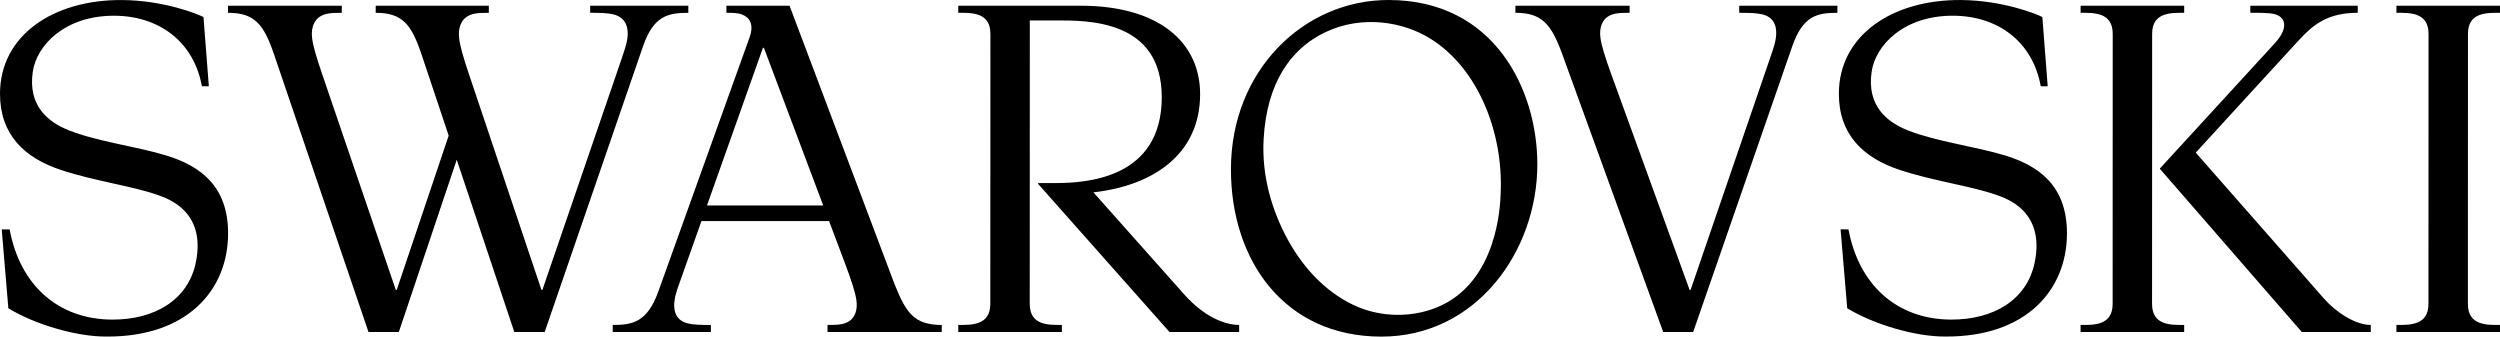 <svg width="704" height="95" viewBox="0 0 704 95" fill="none" xmlns="http://www.w3.org/2000/svg">
    <path d="M537.373 36.759C545.507 39.934 556.411 41.254 564.73 43.805C574.267 46.733 582.089 52.441 582.057 65.78C582.024 81.67 570.572 94.861 547.914 94.772C539.256 94.842 527.59 91.305 520.177 86.811L518.308 64.585L520.535 64.594C523.407 80.09 534.018 89.934 549.411 89.995C561.295 90.046 570.786 84.505 572.966 73.923C575.94 59.468 565.069 55.917 562.299 54.927C555.263 52.408 544.512 51.009 534.984 47.853C524.722 44.451 517.797 37.935 517.825 26.339C517.862 9.918 532.893 -0.13 552.2 0.005C564.042 0.093 573.677 4.002 575.127 4.801L576.633 24.294L574.676 24.289C572.385 11.684 562.578 4.476 550.02 4.425C536.295 4.374 528.129 12.54 527.032 20.334C525.74 29.597 531.08 34.3 537.373 36.759ZM19.544 36.759C13.251 34.305 7.911 29.602 9.212 20.339C10.309 12.549 18.475 4.378 32.2 4.429C44.758 4.48 54.565 11.684 56.856 24.294L58.808 24.299L57.302 4.806C55.852 4.006 46.217 0.098 34.375 0.009C15.068 -0.125 0.037 9.918 8.39125e-05 26.343C-0.028 37.94 6.897 44.456 17.16 47.858C26.688 51.014 37.442 52.413 44.474 54.932C47.245 55.917 58.116 59.473 55.141 73.927C52.961 84.51 43.471 90.05 31.586 89.999C16.193 89.939 5.582 80.095 2.71 64.599L0.483 64.59L2.352 86.815C9.76 91.31 21.426 94.847 30.09 94.777C52.743 94.865 64.2 81.675 64.232 65.784C64.265 52.445 56.438 46.738 46.905 43.81C38.586 41.249 27.677 39.934 19.544 36.759ZM694.979 9.509C694.979 3.384 700.403 3.607 704 3.607V1.617H674.831V3.607C678.451 3.607 683.875 3.384 683.875 9.509L683.852 85.602C683.852 91.733 678.423 91.505 674.831 91.505V93.49H704V91.505C700.379 91.505 694.956 91.733 694.956 85.602L694.979 9.509ZM439.901 15.175L468.359 93.494H476.795L504.681 13.088C507.674 4.453 511.667 3.607 517.411 3.607V1.622H489.762V3.607C492.629 3.607 494.753 3.662 496.31 4.053C500.177 5.015 500.396 8.352 500.089 10.629C499.796 12.781 498.89 15.012 498.314 16.765L476.065 81.647H475.8L453.658 20.706C451.994 16.072 451.027 13.004 450.702 10.778C450.233 7.585 451.371 5.545 452.794 4.662C454.179 3.802 455.531 3.602 458.901 3.602V1.617H426.738V3.602C434.212 3.602 436.861 6.814 439.901 15.175ZM211.064 10.564C212.43 6.753 211.017 4.838 208.907 4.067C207.638 3.607 206.063 3.602 204.557 3.602V1.617H222.339L251.876 79.937C255.069 87.912 257.295 91.51 265.192 91.51V93.494H233.029V91.51C236.403 91.51 237.751 91.314 239.122 90.45C240.535 89.567 241.646 87.527 241.135 84.334C240.782 82.107 239.773 79.04 238.044 74.406L233.466 62.243H197.534L191.818 78.352C191.218 80.104 190.284 82.335 189.968 84.487C189.628 86.769 189.805 90.101 193.663 91.068C195.22 91.454 197.316 91.514 200.184 91.514V93.499H172.548V91.514C178.293 91.514 182.322 90.608 185.404 82.038L211.064 10.564ZM231.816 57.855L215.112 13.465H214.842L199.087 57.855H231.816ZM292.348 51.558V51.799L329.331 93.49H348.944V91.5C345.077 91.5 339.258 89.404 333.43 82.856L307.909 54.165C324.204 52.352 337.952 43.819 337.952 26.497C337.952 11.87 326.286 1.613 304.33 1.613H269.849V3.602C273.474 3.602 278.898 3.374 278.898 9.505L278.87 85.598C278.87 91.724 273.446 91.5 269.849 91.5V93.49H299.023V91.5C295.397 91.5 289.973 91.724 289.973 85.598L289.997 5.759H297.154C305.948 5.759 327.151 5.331 327.151 27.375C327.151 50.284 305.952 51.553 297.154 51.553H292.348V51.558ZM606.044 9.509C606.044 3.384 611.468 3.607 615.065 3.607V1.617H585.896V3.607C589.517 3.607 594.94 3.384 594.94 9.509L594.917 85.602C594.917 91.733 589.493 91.505 585.896 91.505V93.49H615.065V91.505C611.445 91.505 606.021 91.733 606.021 85.602L606.044 9.509ZM654.446 84.097L618.328 42.983C618.328 42.983 644.658 14.217 647.465 11.201C651.513 6.809 655.598 3.602 663.941 3.602V1.613H633.689V3.602C634.553 3.602 639.289 3.518 640.865 4.071C643.863 5.122 644.276 8.143 640.567 12.205L608.238 47.44V47.56L648.194 93.49H667.613V91.505C663.244 91.505 657.75 87.861 654.446 84.097ZM166.194 1.617V3.607C169.062 3.607 171.191 3.658 172.743 4.053C176.615 5.015 176.996 8.352 176.694 10.629C176.406 12.781 175.546 15.017 174.974 16.765L152.73 81.652H152.479L131.996 20.706C130.444 16.077 129.556 13.009 129.291 10.783C128.906 7.59 130.095 5.545 131.536 4.662C132.991 3.774 134.367 3.611 137.653 3.607V1.617H105.797V3.607C113.271 3.607 115.831 6.814 118.653 15.175L126.349 38.191L111.714 81.647H111.463L90.664 20.706C89.088 16.077 88.173 13.009 87.894 10.783C87.489 7.59 88.67 5.545 90.106 4.662C91.51 3.802 92.881 3.607 96.25 3.607V1.617H64.2V3.607C71.673 3.607 74.253 6.814 77.12 15.175L103.766 93.49H112.308L128.617 44.976L144.833 93.49H153.381L181.058 13.083C184.009 4.485 188.085 3.607 193.83 3.607V1.617H166.194ZM390.978 7.62939e-06C421.003 7.62939e-06 432.915 25.498 432.915 46.259C432.915 70.748 415.732 94.791 388.989 94.791C361.772 94.791 346.63 73.448 346.63 47.686C346.63 19.809 367.182 7.62939e-06 390.978 7.62939e-06ZM362.618 67.448C367.521 76.437 374.493 83.116 382.375 86.43C388.994 89.209 397.225 89.525 404.457 86.629C421.923 79.639 422.458 57.209 422.574 54.769C423.485 36.661 415.649 17.815 401.227 9.979C393.567 5.824 381.762 4.085 371.235 10.109C363.715 14.413 356.752 22.918 355.837 39.167C355.242 49.81 358.319 59.556 362.618 67.448Z" fill="black"></path>
  </svg>